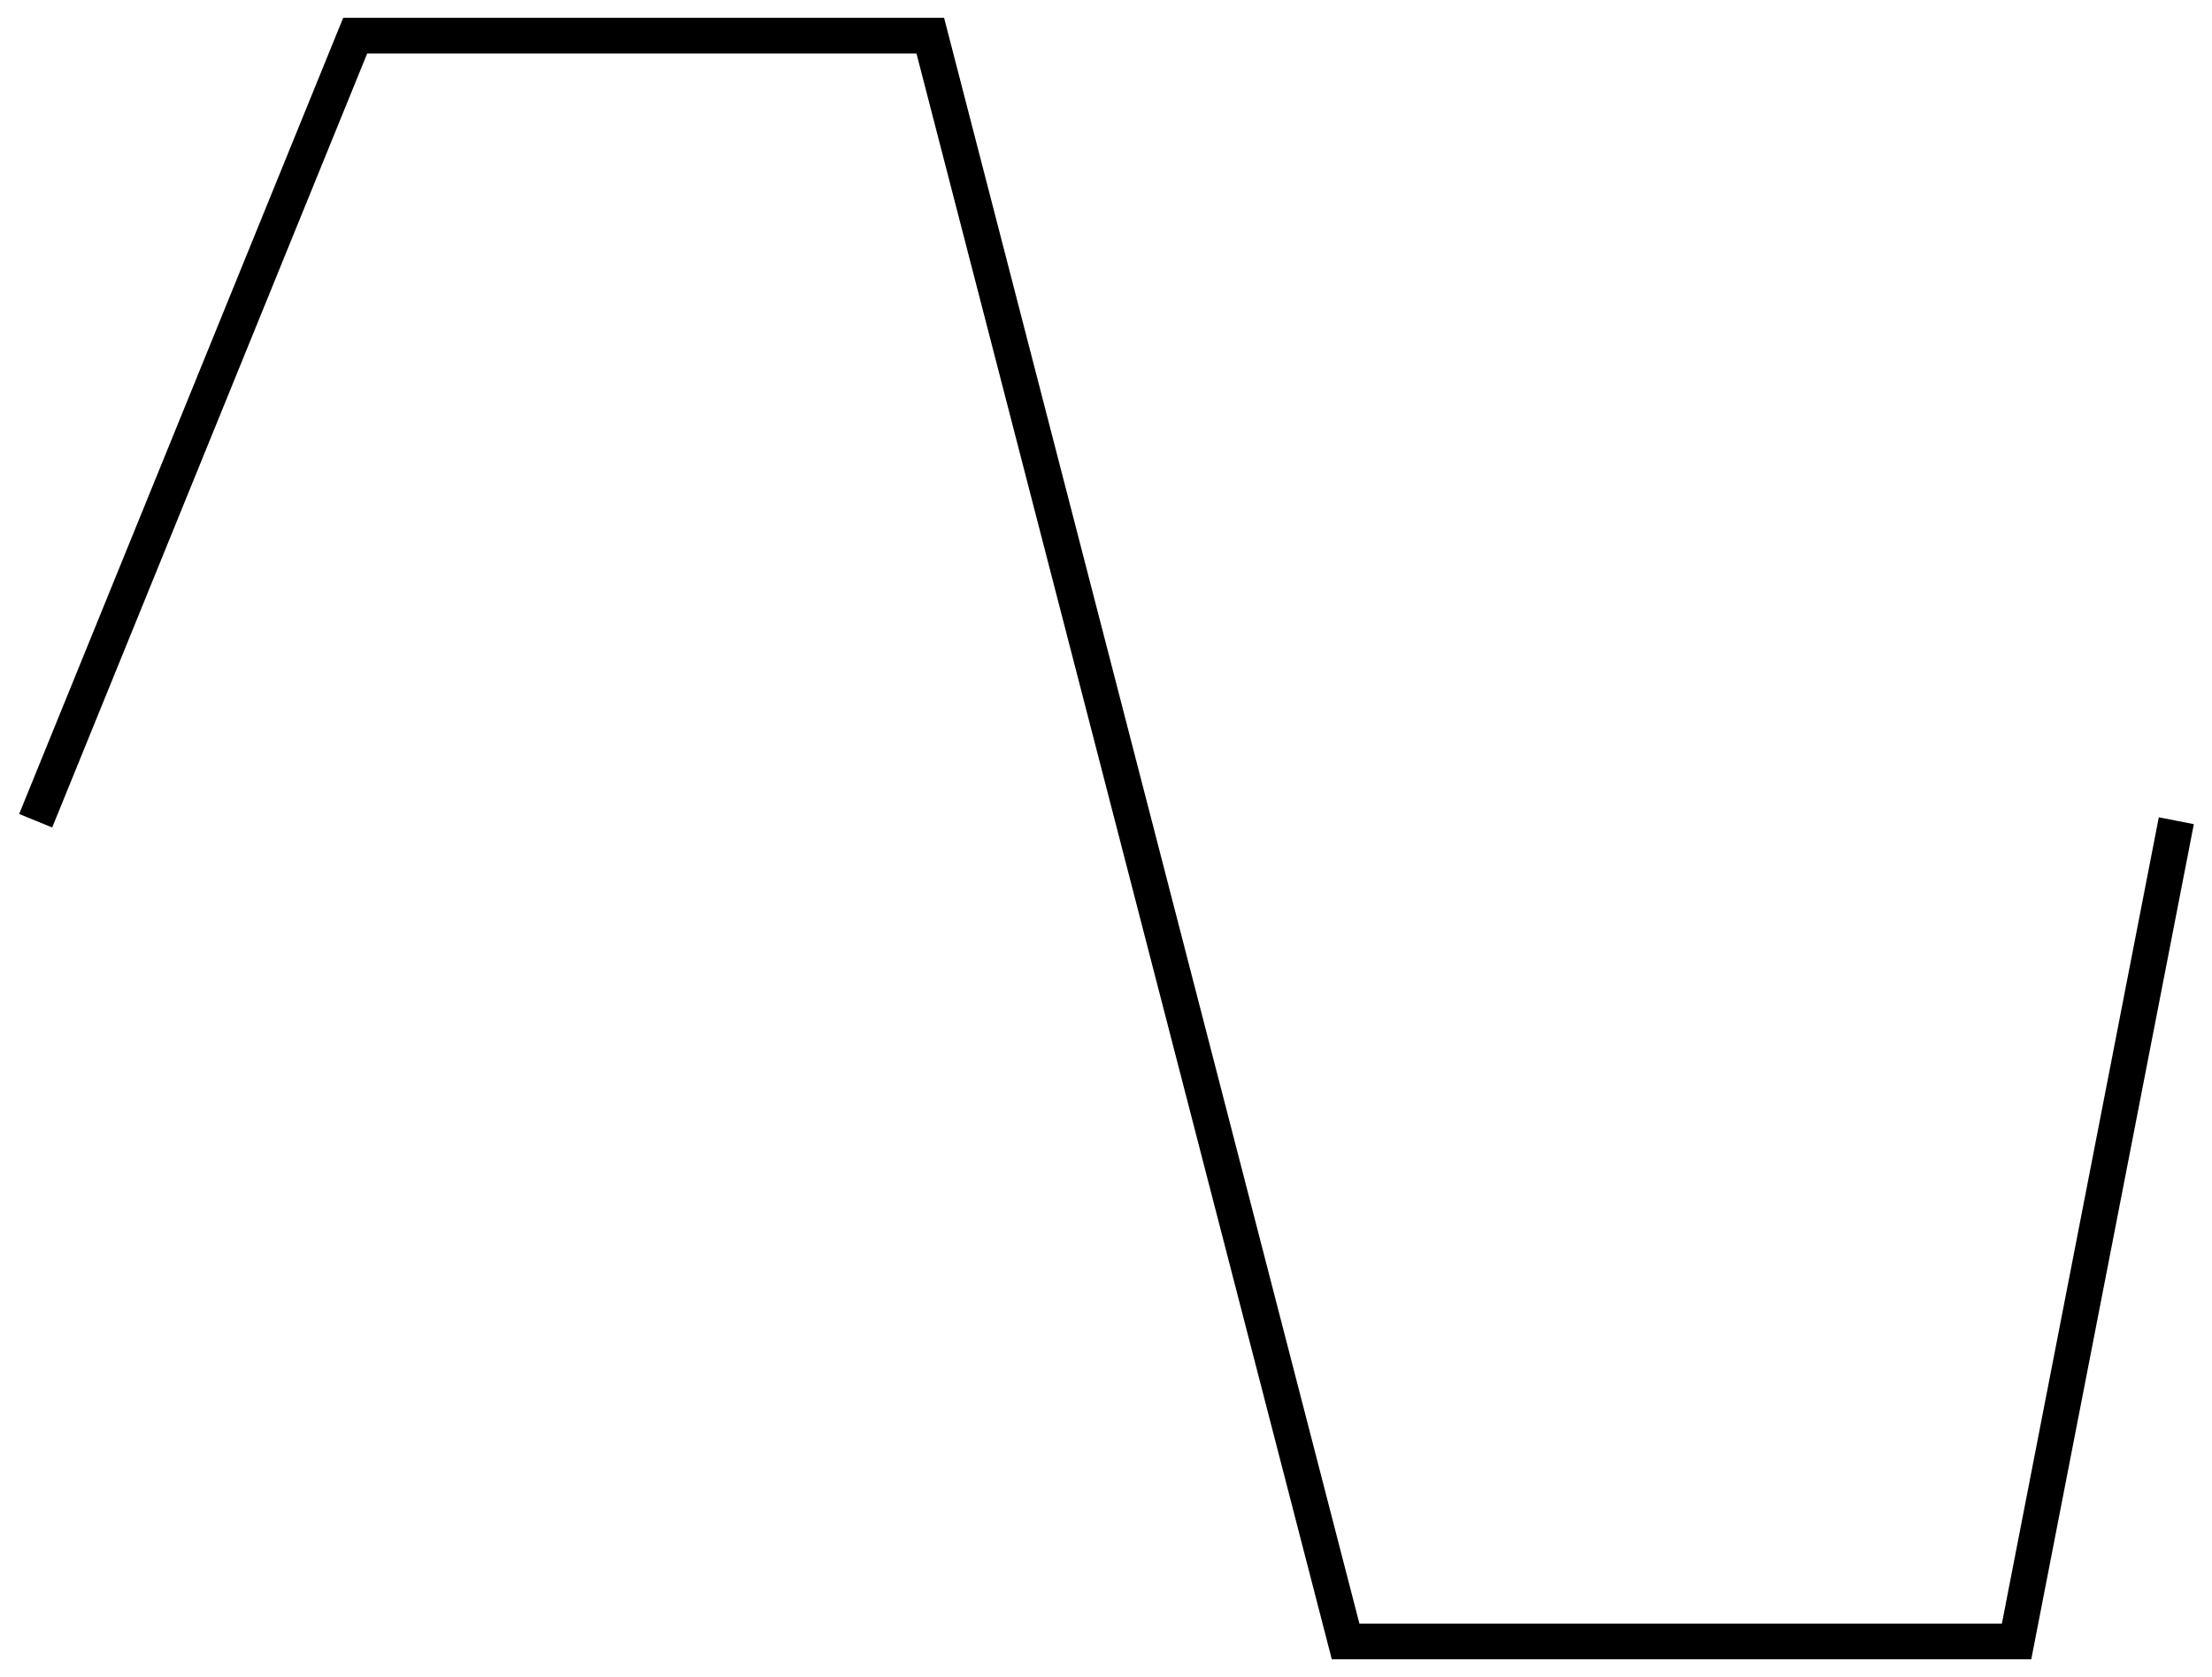 <svg width="62" height="47" viewBox="0 0 62 47" version="1.1" xmlns="http://www.w3.org/2000/svg" xmlns:xlink="http://www.w3.org/1999/xlink" xmlns:figma="http://www.figma.com/figma/ns">
<title>Square</title>
<desc>Created using Figma</desc>
<g id="Canvas" transform="translate(398 446)" figma:type="canvas">
<g id="Square" style="mix-blend-mode:normal;" figma:type="vector">
<use xlink:href="#path0_stroke" transform="translate(-397 -445)" style="mix-blend-mode:normal;"/>
</g>
</g>
<defs>
<path id="path0_stroke" d="M 8.955 0L 8.955 -0.5L 8.619 -0.5L 8.492 -0.189L 8.955 0ZM 36.716 45L 36.232 45.125L 36.329 45.5L 36.716 45.5L 36.716 45ZM 25.075 0L 25.559 -0.125L 25.462 -0.5L 25.075 -0.5L 25.075 0ZM 55.522 45L 55.522 45.5L 55.934 45.5L 56.013 45.096L 55.522 45ZM 0.463 22.189L 9.418 0.189L 8.492 -0.189L -0.463 21.811L 0.463 22.189ZM 8.955 0.5L 25.075 0.5L 25.075 -0.5L 8.955 -0.5L 8.955 0.5ZM 24.591 0.125L 36.232 45.125L 37.2 44.875L 25.559 -0.125L 24.591 0.125ZM 36.716 45.5L 55.522 45.5L 55.522 44.5L 36.716 44.5L 36.716 45.5ZM 56.013 45.096L 60.491 22.096L 59.509 21.904L 55.032 44.904L 56.013 45.096Z"/>
</defs>
</svg>
